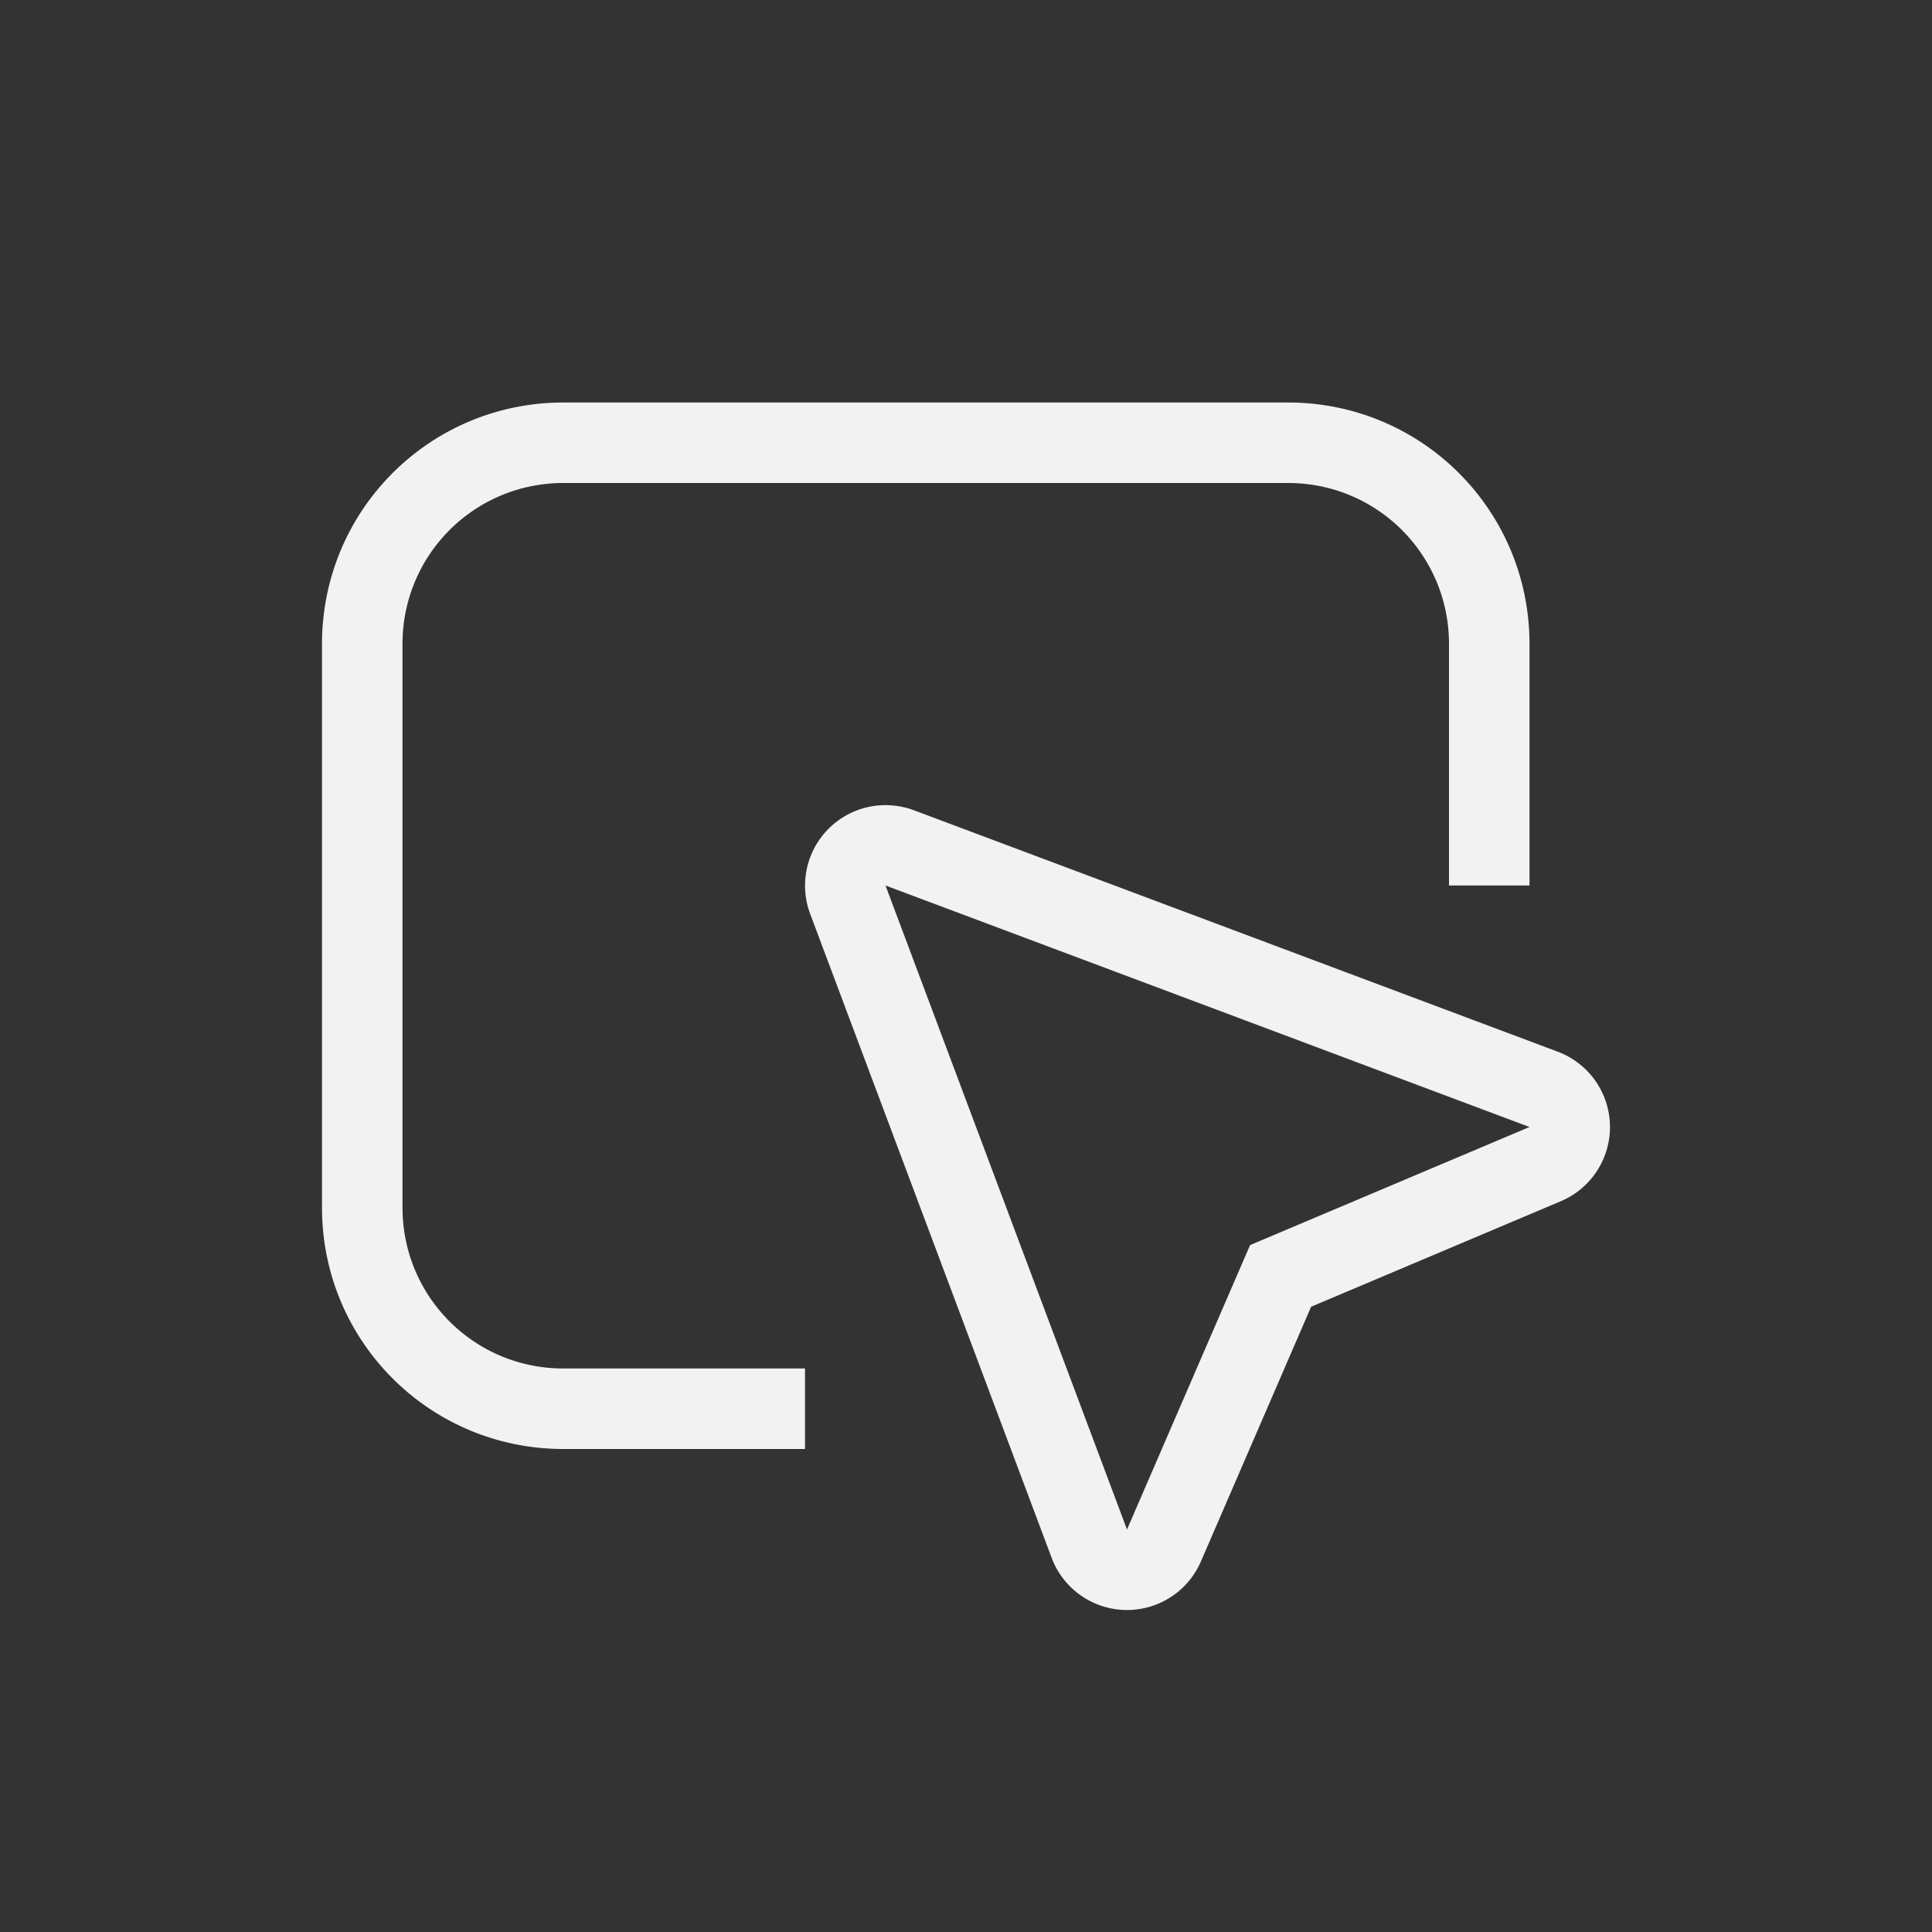 <?xml version="1.0" encoding="UTF-8" standalone="no"?>
<svg
   width="24"
   height="24"
   version="1.1"
   viewBox="0 0 24 24"
   id="svg2"
   sodipodi:docname="org.gnome.Settings-accessibility-pointing-symbolic.svg"
   inkscape:version="1.4.2 (ebf0e940d0, 2025-05-08)"
   xmlns:inkscape="http://www.inkscape.org/namespaces/inkscape"
   xmlns:sodipodi="http://sodipodi.sourceforge.net/DTD/sodipodi-0.dtd"
   xmlns="http://www.w3.org/2000/svg"
   xmlns:svg="http://www.w3.org/2000/svg">
  <rect x="0" y="0" width="24" height="24" fill="#333333" stroke="none"/>
  <defs
     id="defs2">
    <style
       id="current-color-scheme"
       type="text/css">
        .ColorScheme-Text { color:#f2f2f2; }
     </style>
  </defs>
  <sodipodi:namedview
     id="namedview2"
     pagecolor="#ffffff"
     bordercolor="#000000"
     borderopacity="0.25"
     inkscape:showpageshadow="2"
     inkscape:pageopacity="0.0"
     inkscape:pagecheckerboard="0"
     inkscape:deskcolor="#d1d1d1"
     inkscape:zoom="33.125"
     inkscape:cx="12"
     inkscape:cy="12"
     inkscape:window-width="1920"
     inkscape:window-height="1010"
     inkscape:window-x="0"
     inkscape:window-y="0"
     inkscape:window-maximized="1"
     inkscape:current-layer="svg2" />
  <path
     id="path1"
     style="fill:currentColor"
     class="ColorScheme-Text"
     d="M 7,5 C 5.338,5 4,6.338 4,8 v 7 c 0,1.662 1.338,3 3,3 h 3 V 17 H 7 C 5.892,17 5,16.108 5,15 V 8 C 5,6.892 5.892,6 7,6 h 9 c 1.108,0 2,0.892 2,2 v 3 h 1 V 8 C 19,6.338 17.662,5 16,5 Z m 4.033,5.002 a 1,1 0 0 0 -0.969,1.35 l 3,8 a 1,1 0 0 0 1.854,0.045 l 1.369,-3.164 3.102,-1.311 a 1,1 0 0 0 -0.037,-1.857 l -8,-3 a 1,1 0 0 0 -0.318,-0.062 z M 11,11 19,14 15.529,15.467 14,19 Z" />
</svg>
